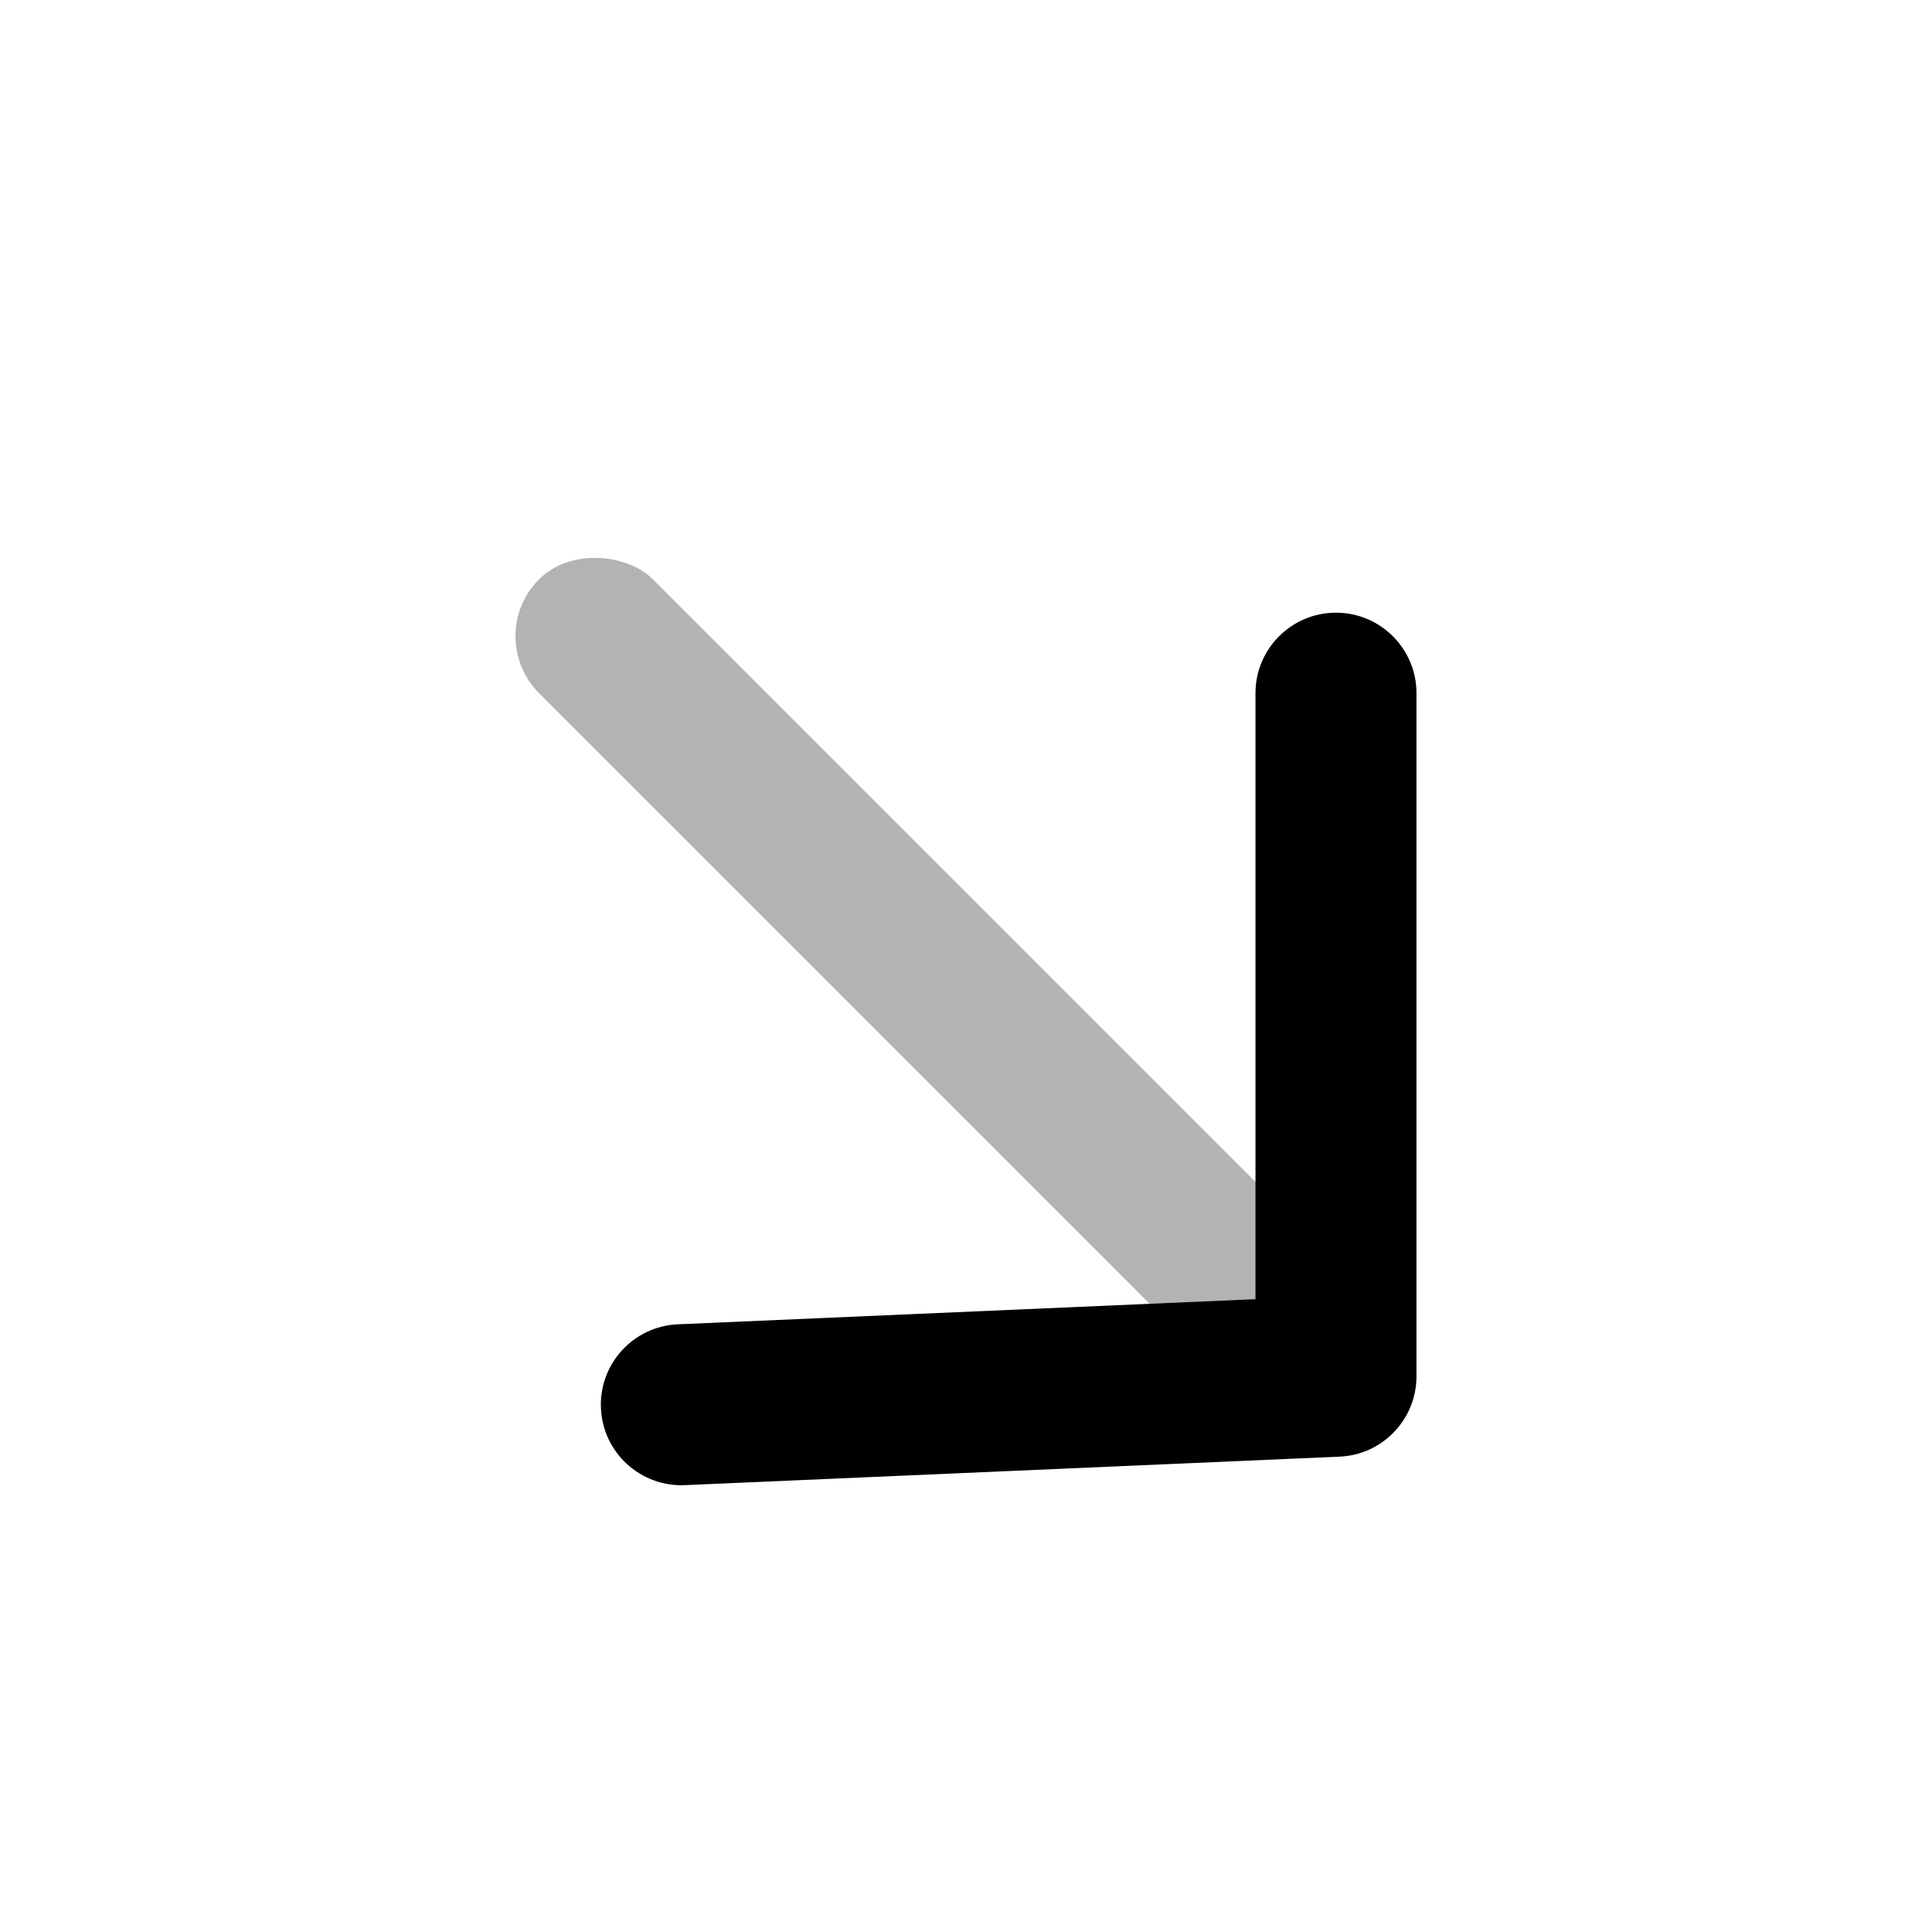 <svg xmlns="http://www.w3.org/2000/svg" viewBox="0 0 24 24" id="down__right__icon" role="img" aria-label="down__right__icon">
    <g stroke="none" stroke-width="1" fill="none" fill-rule="evenodd">
        <polygon points="0 0 24 0 24 24 0 24"></polygon>
        <rect fill="#000000" opacity="0.3" transform="translate(11.646, 12.146) rotate(-225) translate(-11.646, -12.146)" x="10.646" y="5.146" width="2" height="14" rx="1"></rect>
        <path d="M15.596,8.611 C15.596,8.059 16.044,7.611 16.596,7.611 C17.148,7.611 17.596,8.059 17.596,8.611 L17.596,17.096 C17.596,17.632 17.175,18.072 16.64,18.095 L8.508,18.449 C7.956,18.473 7.489,18.045 7.465,17.493 C7.441,16.941 7.869,16.475 8.421,16.451 L15.596,16.139 L15.596,8.611 Z" fill="#000000" fill-rule="nonzero"></path>
    </g>
</svg>
